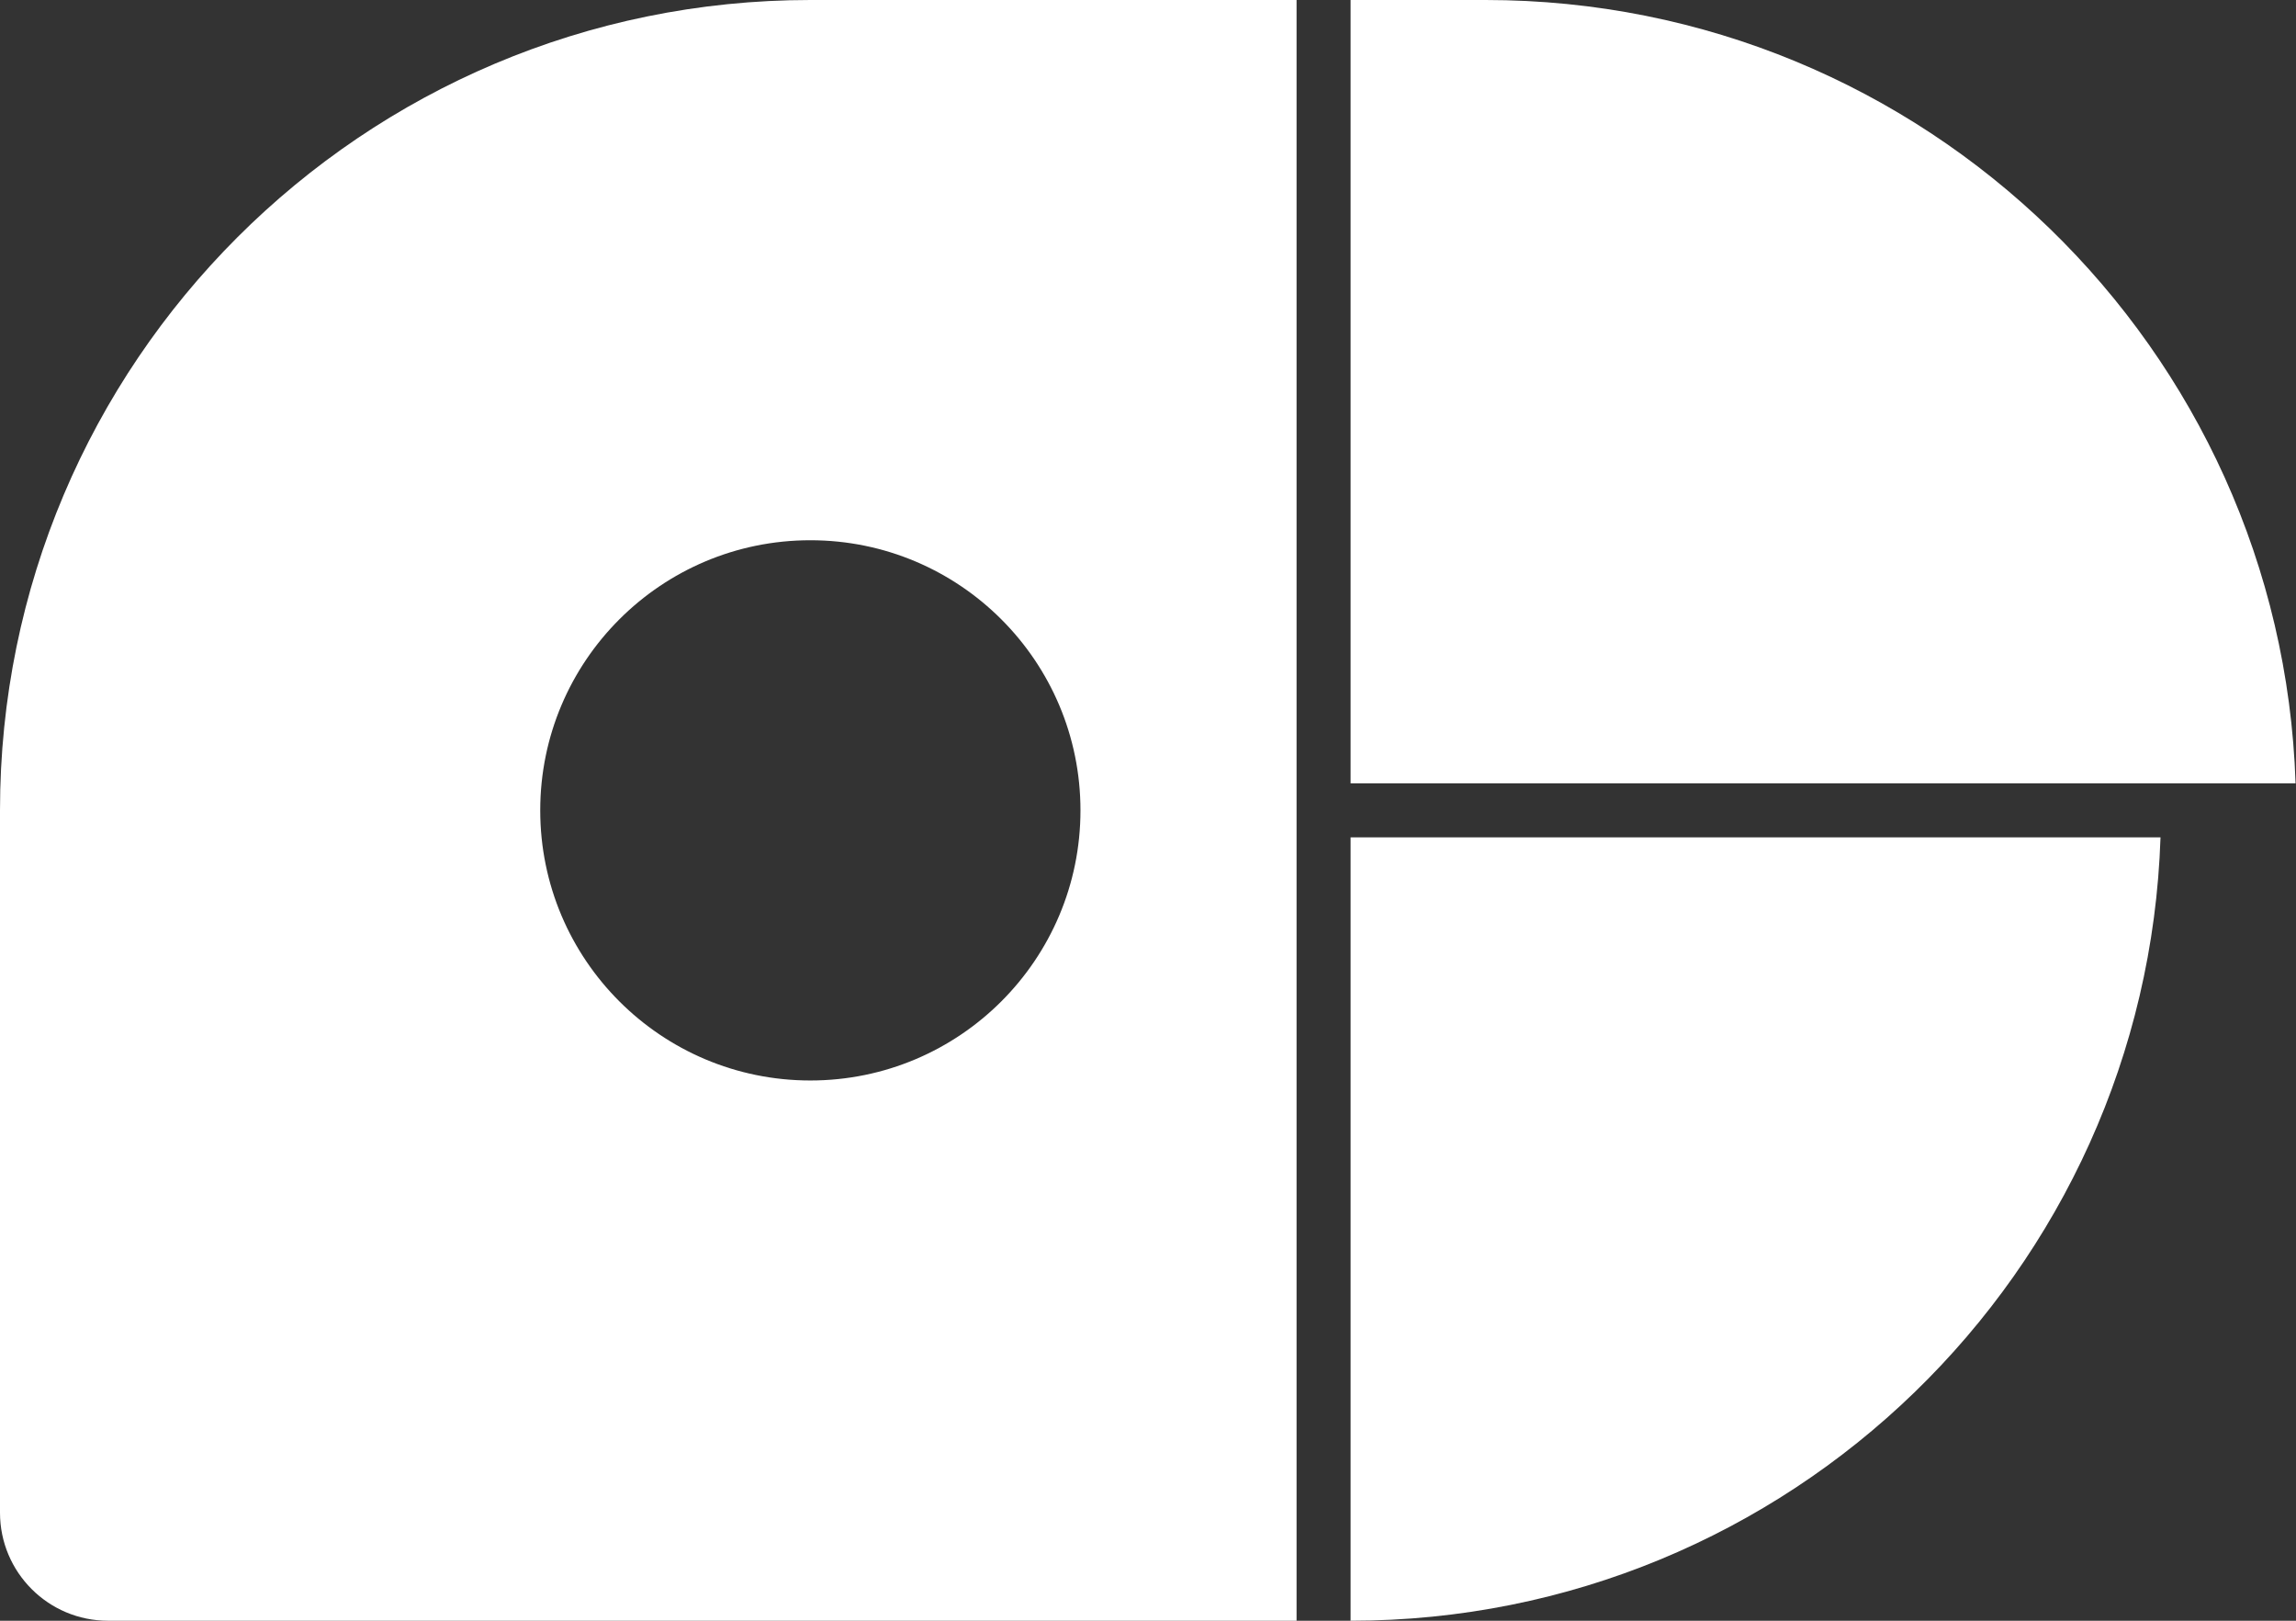 <svg width="85" height="60" viewBox="0 0 85 60" fill="none" xmlns="http://www.w3.org/2000/svg">
<rect x="0" y="0" width="85" height="60" fill="#333333" stroke="none"/>
<path fill-rule="evenodd" clip-rule="evenodd" d="M30 0H48V60H30H4C1.791 60 0 58.209 0 56V30C0 13.431 13.431 0 30 0ZM30 40C35.523 40 40 35.523 40 30C40 24.477 35.523 20 30 20C24.477 20 20 24.477 20 30C20 35.523 24.477 40 30 40Z" fill="white"/>
<path fill-rule="evenodd" clip-rule="evenodd" d="M50 0H55C71.234 0 84.456 12.894 84.984 29H50V0Z" fill="white"/>
<path fill-rule="evenodd" clip-rule="evenodd" d="M50 60V31H79.984C79.456 47.106 66.234 60 50 60Z" fill="white"/>
</svg>
